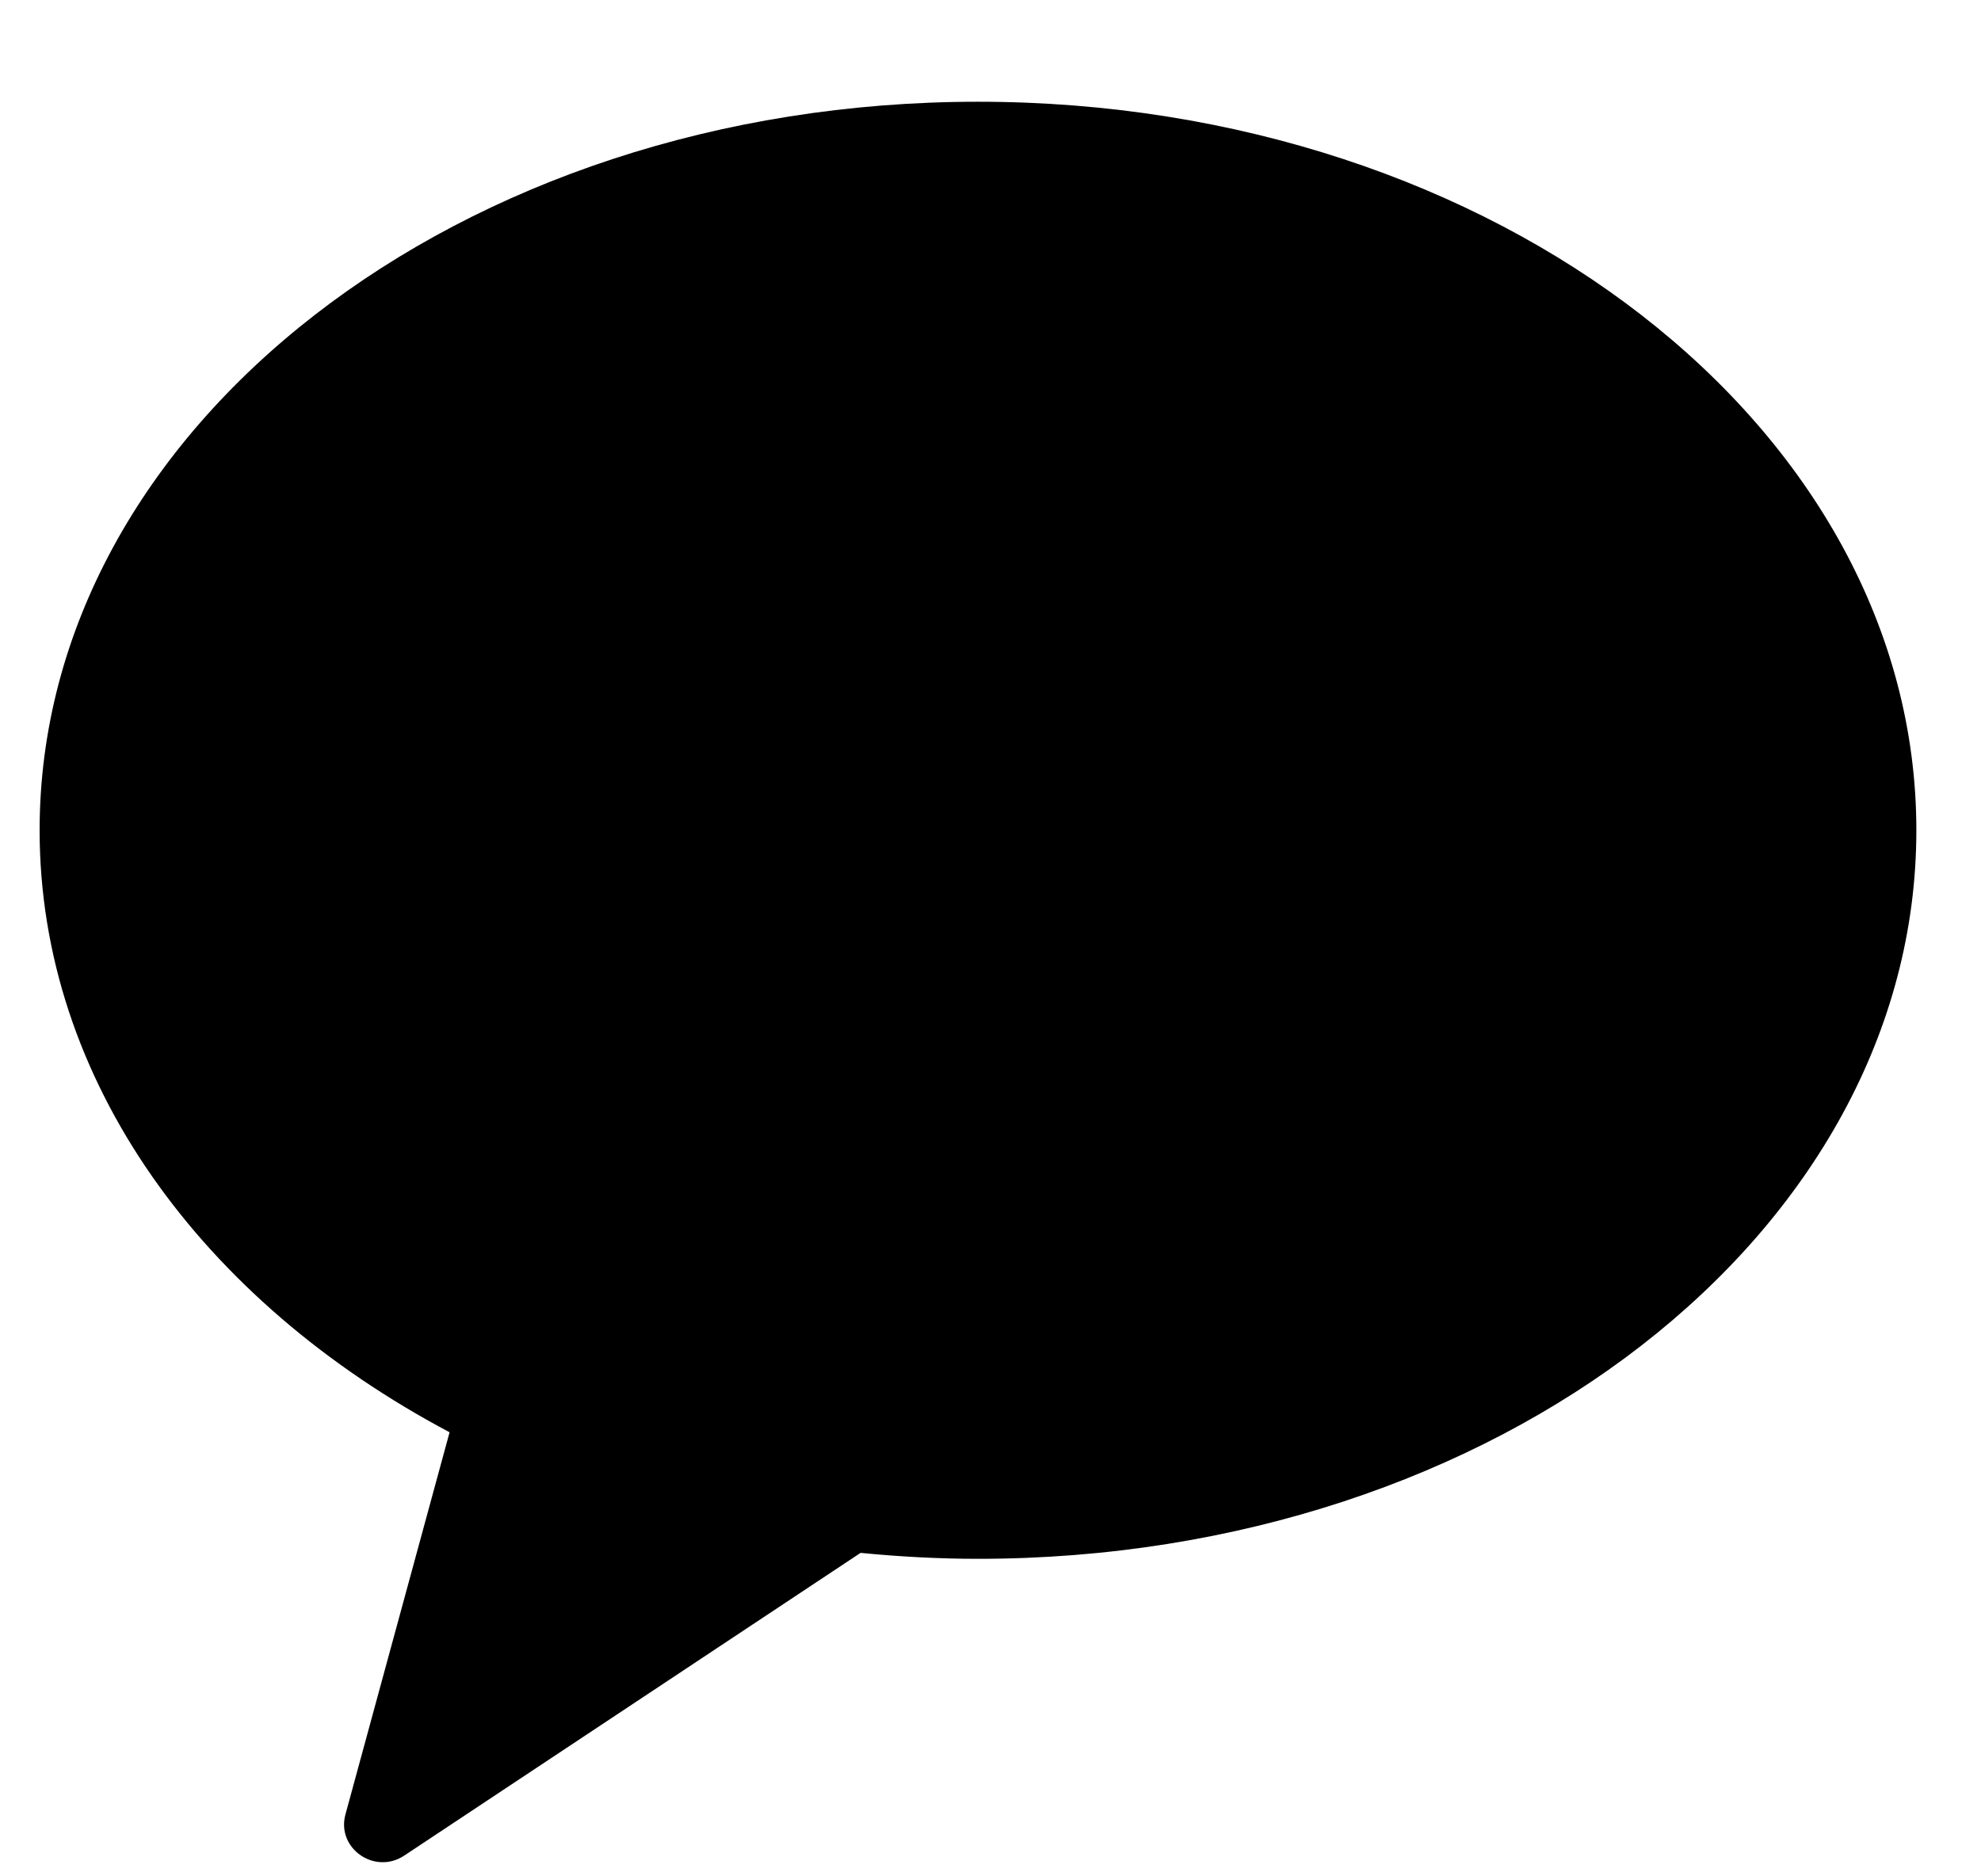 <svg width="19" height="18" viewBox="0 0 19 18" fill="none" xmlns="http://www.w3.org/2000/svg">
<path fill-rule="evenodd" clip-rule="evenodd" d="M9.38 0.976C4.41 0.976 0.38 4.106 0.38 7.965C0.38 10.366 1.939 12.482 4.312 13.74L3.313 17.407C3.225 17.731 3.594 17.989 3.877 17.801L8.254 14.897C8.623 14.933 8.999 14.954 9.38 14.954C14.351 14.954 18.38 11.825 18.38 7.965C18.38 4.106 14.351 0.976 9.38 0.976Z" fill="black"/>
</svg>
